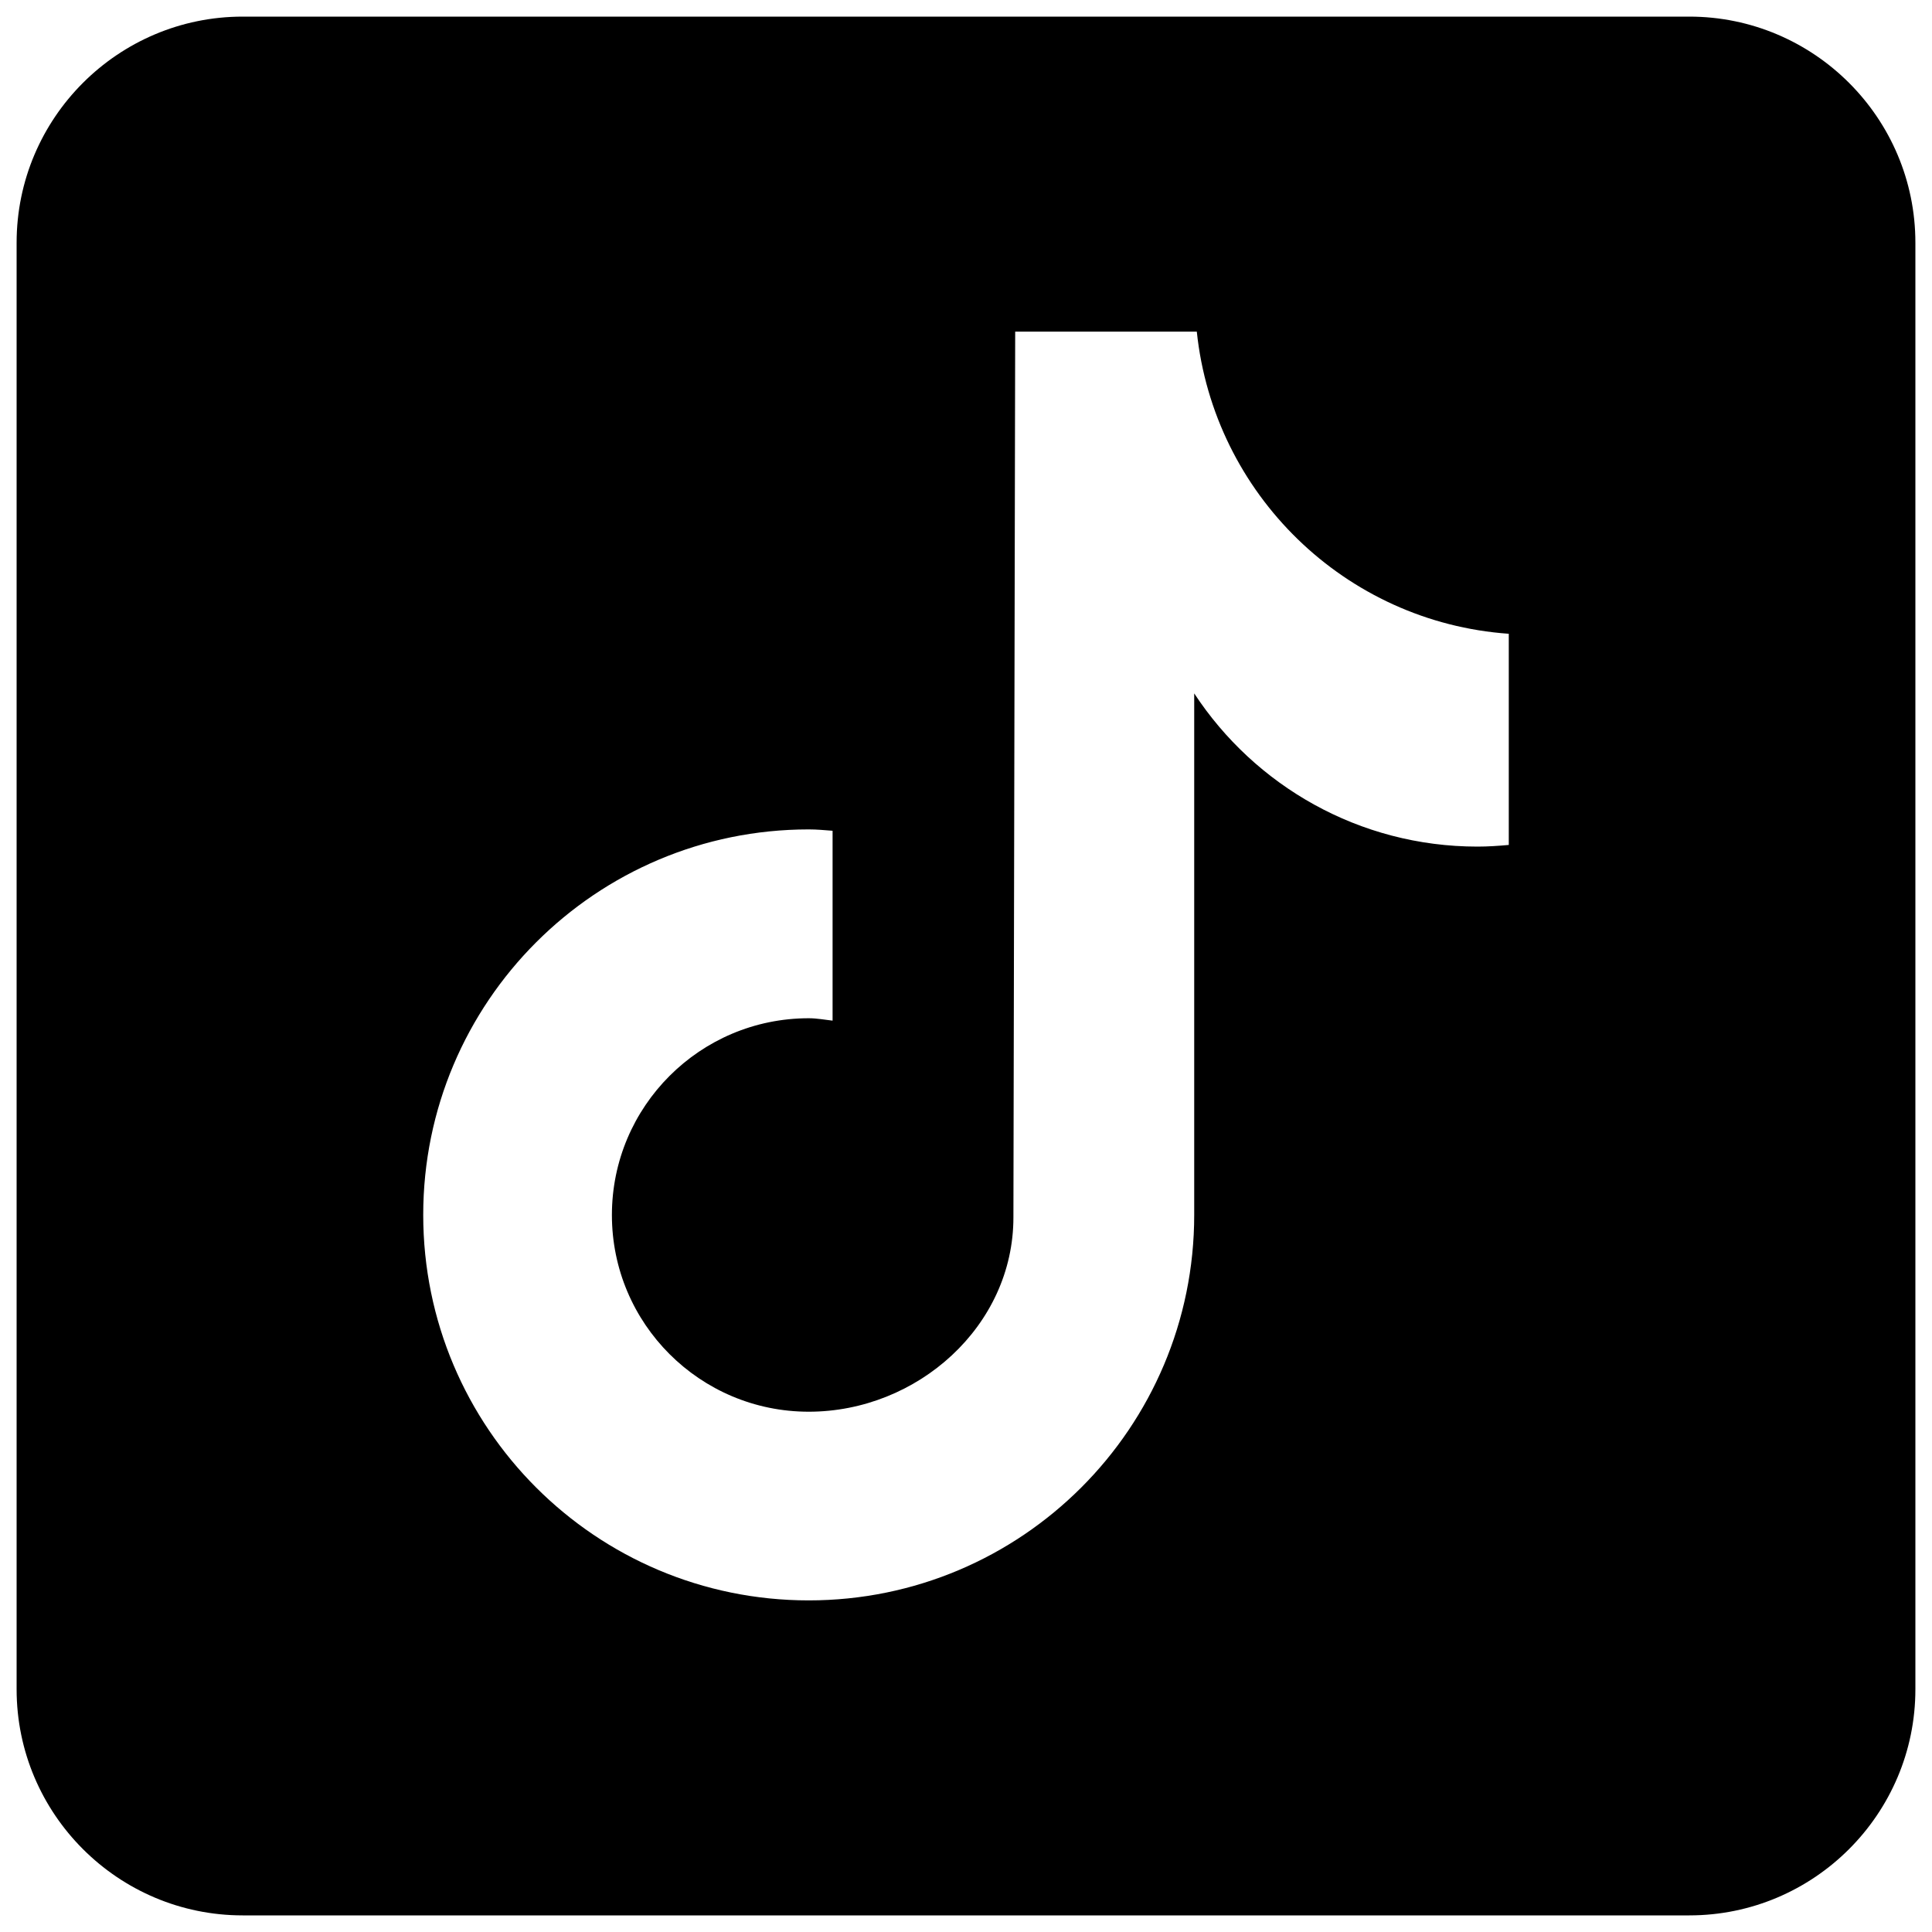 <?xml version="1.0" encoding="UTF-8"?>
<svg xmlns="http://www.w3.org/2000/svg" xmlns:xlink="http://www.w3.org/1999/xlink" viewBox="0 0 50 50" width="50px" height="50px">
<g id="surface56187094">
<path style=" stroke:none;fill-rule:nonzero;fill:rgb(0%,0%,0%);fill-opacity:1;" d="M 43.719 0.43 L 6.281 0.43 C 3.055 0.43 0.43 3.055 0.43 6.281 L 0.43 43.719 C 0.43 46.945 3.055 49.57 6.281 49.57 L 43.719 49.57 C 46.945 49.57 49.57 46.945 49.57 43.719 L 49.57 6.281 C 49.57 3.055 46.945 0.43 43.719 0.43 Z M 39.047 21.867 C 38.781 21.891 38.512 21.91 38.238 21.91 C 35.172 21.91 32.473 20.332 30.906 17.945 C 30.906 24.203 30.906 31.324 30.906 31.441 C 30.906 36.953 26.438 41.418 20.93 41.418 C 15.418 41.418 10.953 36.953 10.953 31.441 C 10.953 25.934 15.418 21.465 20.93 21.465 C 21.137 21.465 21.34 21.484 21.547 21.5 L 21.547 26.414 C 21.34 26.391 21.141 26.352 20.93 26.352 C 18.117 26.352 15.836 28.633 15.836 31.445 C 15.836 34.258 18.117 36.535 20.93 36.535 C 23.742 36.535 26.227 34.32 26.227 31.508 C 26.227 31.395 26.273 8.582 26.273 8.582 L 30.973 8.582 C 31.414 12.785 34.809 16.102 39.047 16.402 Z M 39.047 21.867 "/>
</g>
</svg>
